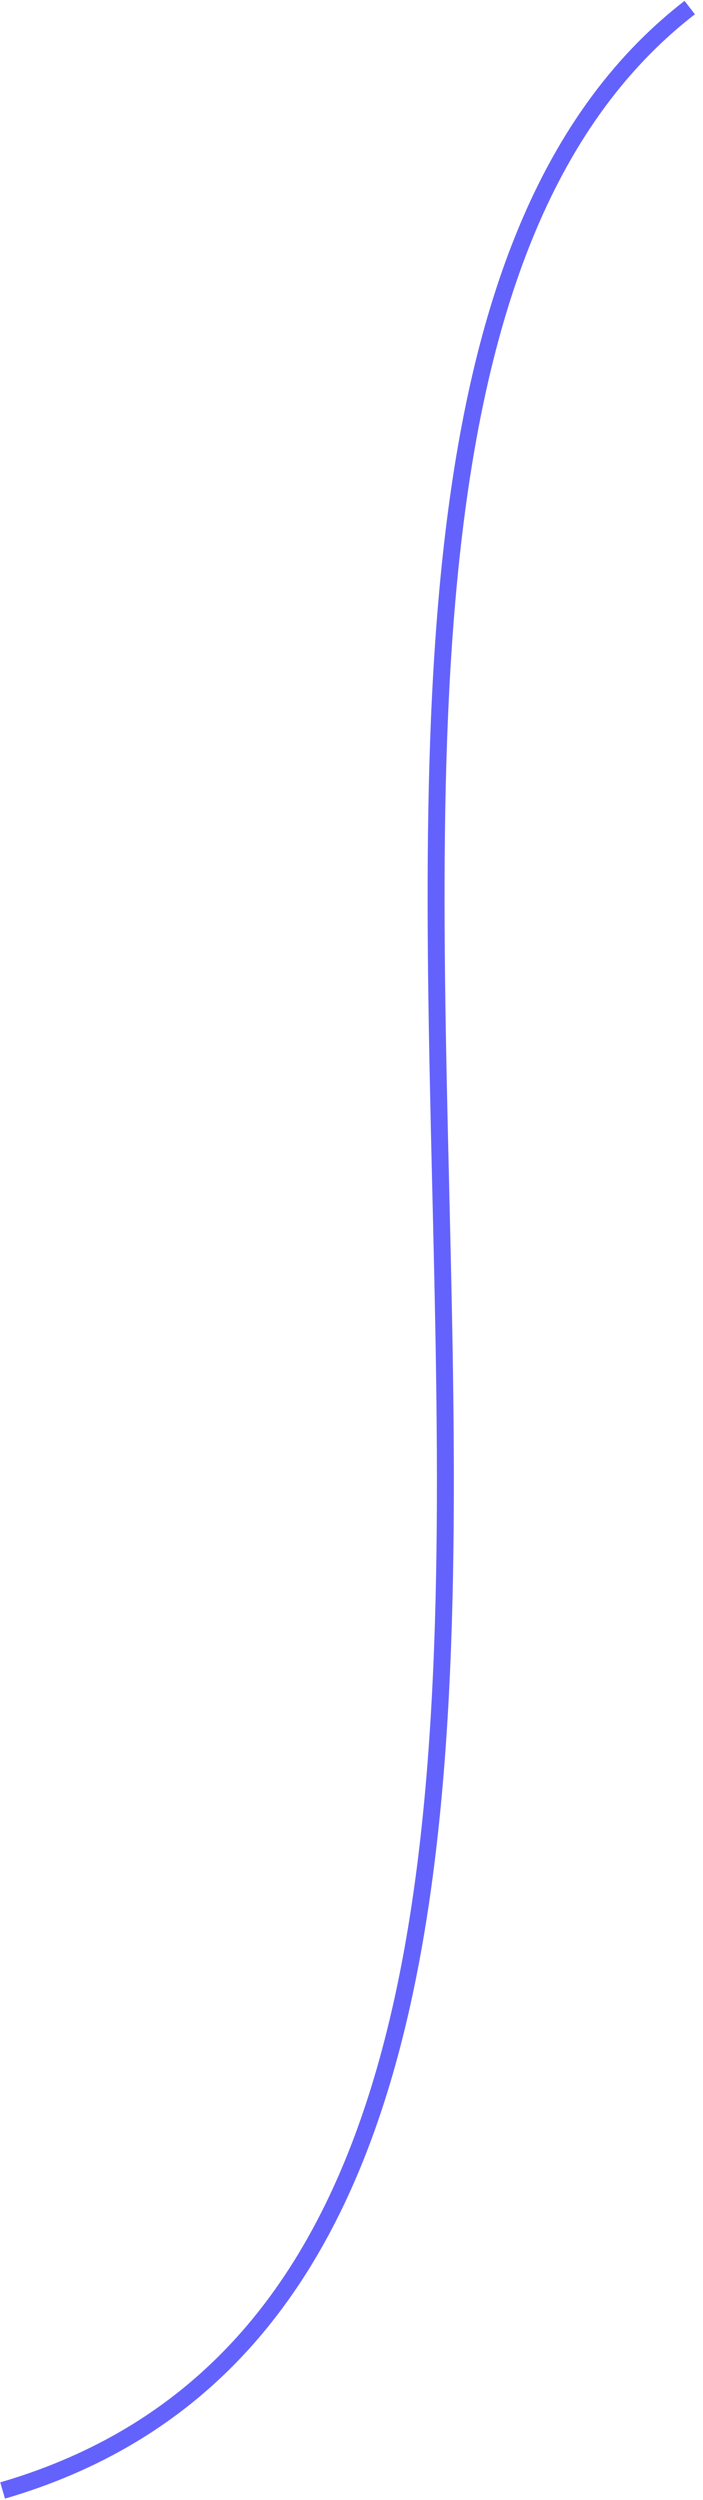 <svg width="83" height="295" viewBox="0 0 83 295" fill="none" xmlns="http://www.w3.org/2000/svg">
<path d="M81.433 0.894C11.053 55.358 101.424 264.373 0.309 293.893" stroke="#6462FC" stroke-width="2"/>
</svg>
